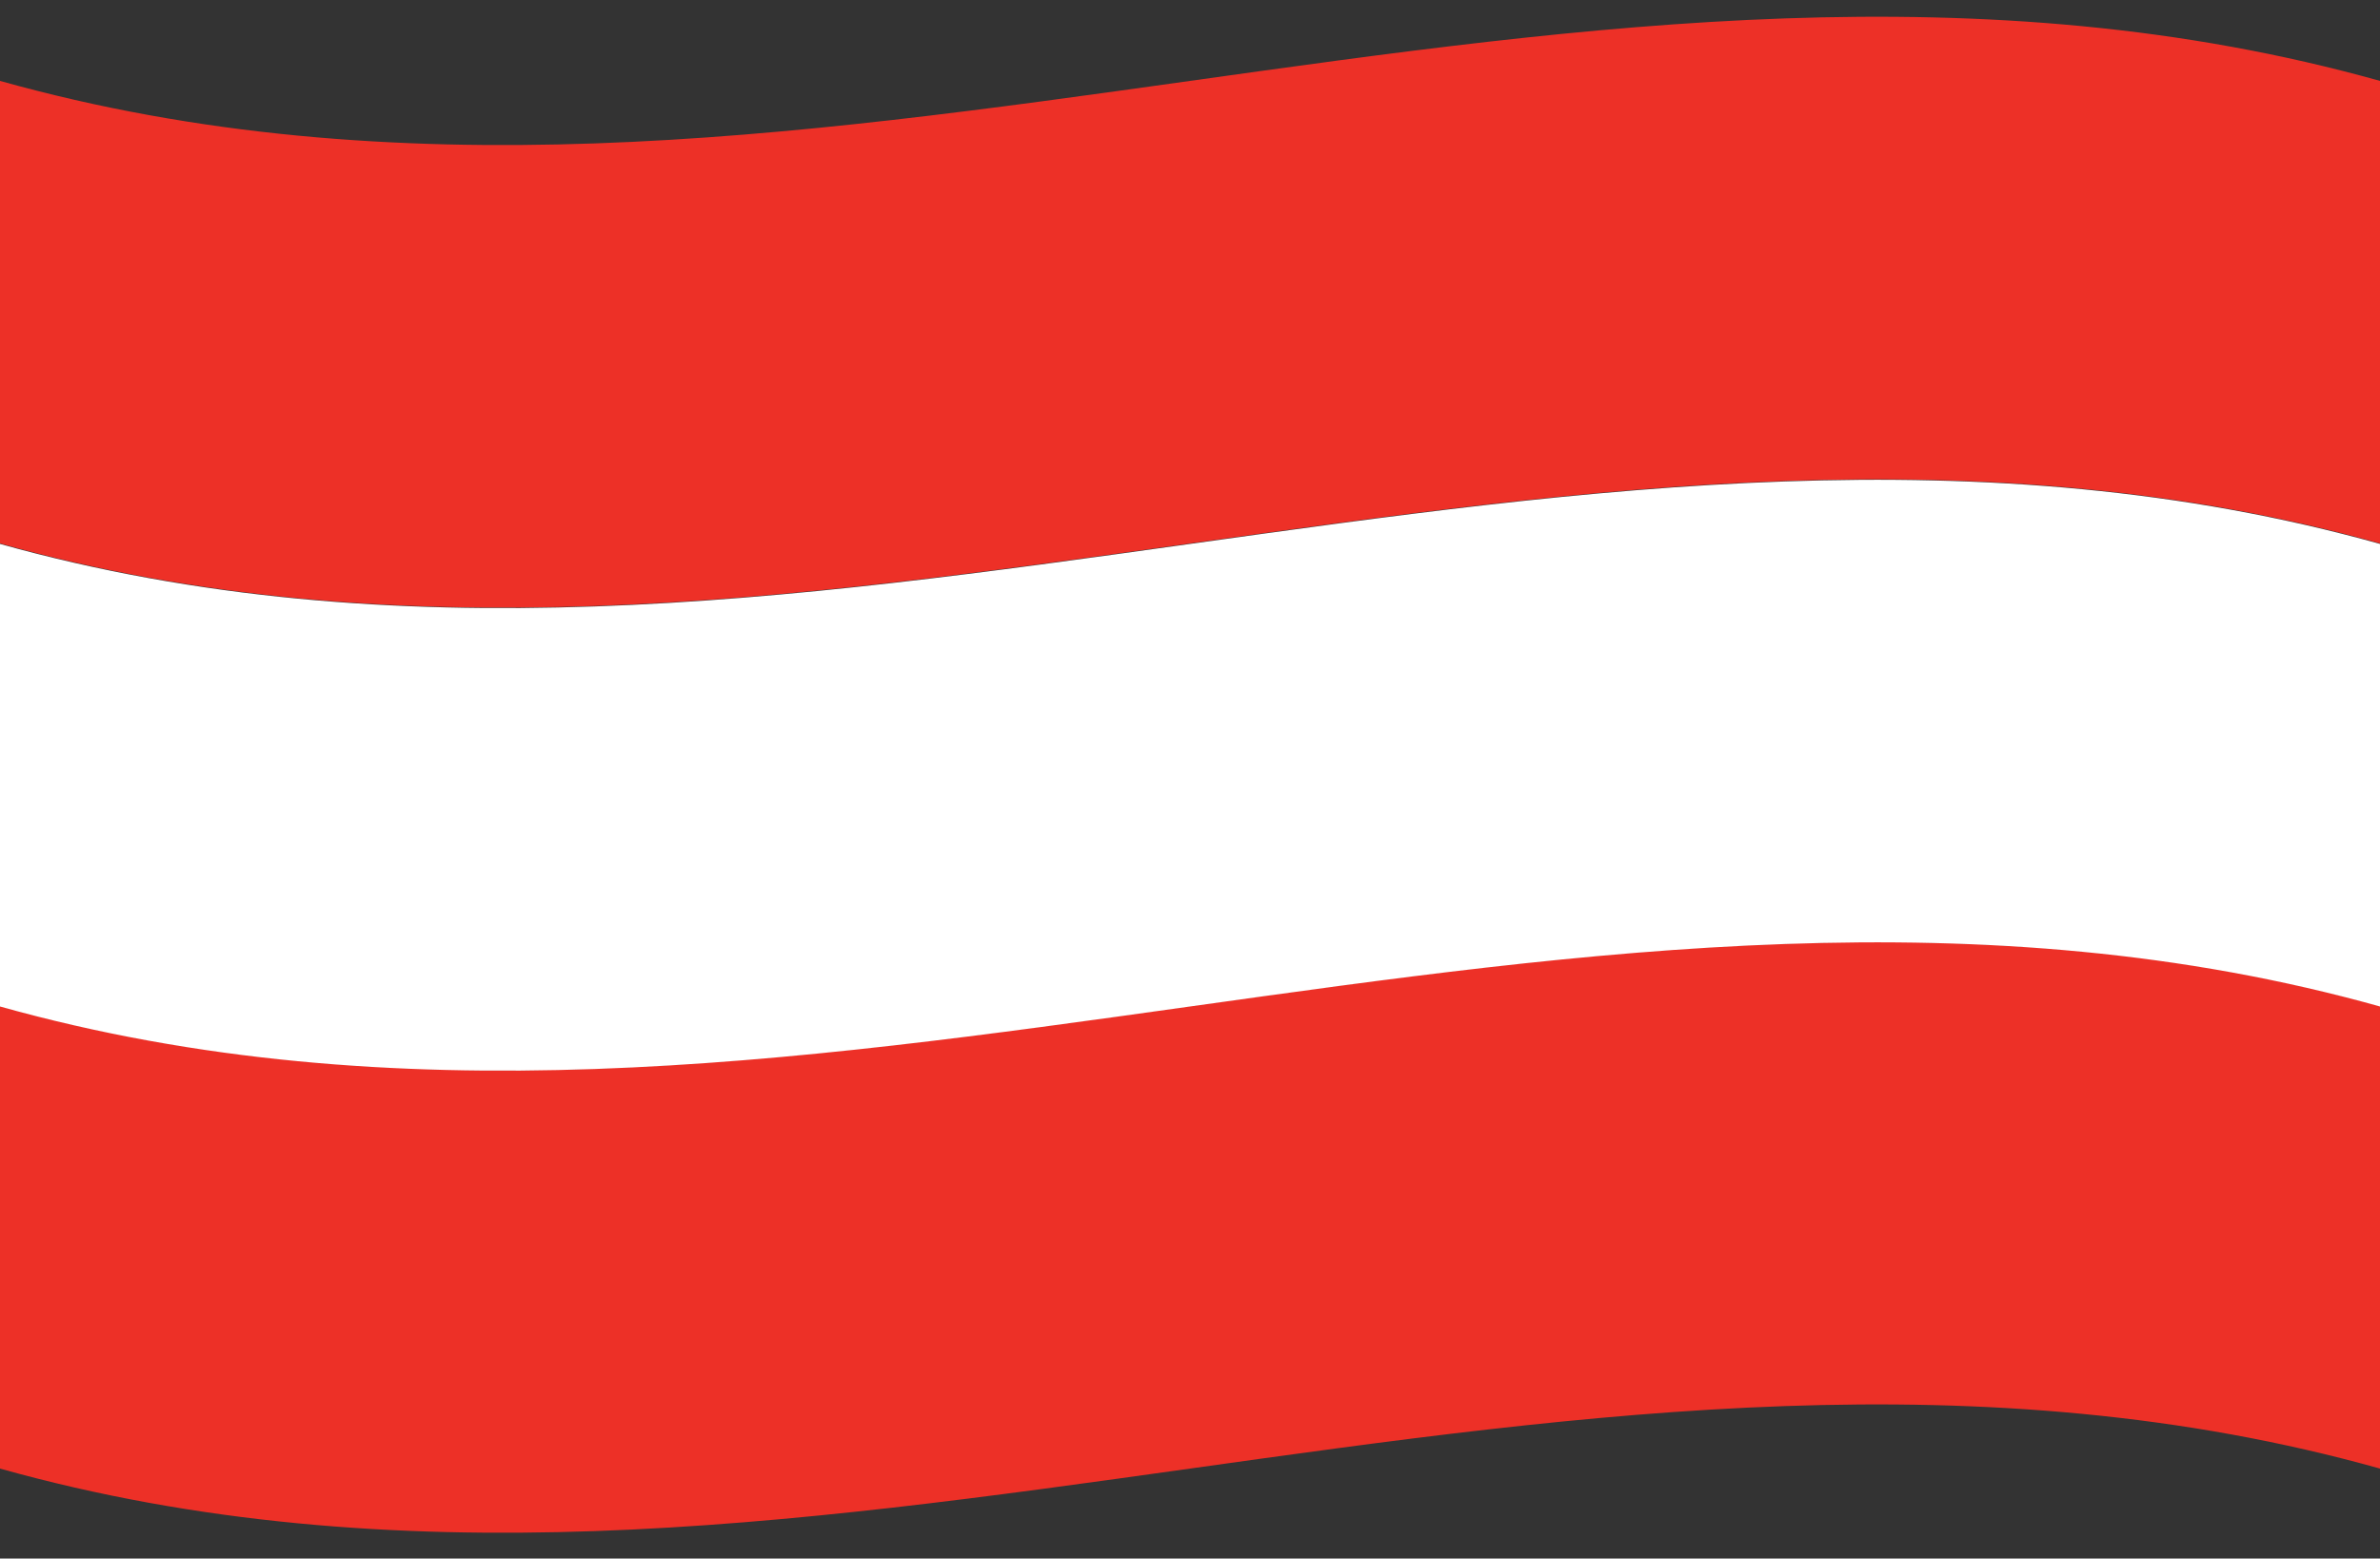 <?xml version="1.0" encoding="utf-8"?>
<!-- Generator: Adobe Illustrator 28.2.0, SVG Export Plug-In . SVG Version: 6.00 Build 0)  -->
<svg version="1.1" id="Flags" xmlns="http://www.w3.org/2000/svg" xmlns:xlink="http://www.w3.org/1999/xlink" x="0px" y="0px"
	 viewBox="0 0 500 327.5" style="enable-background:new 0 0 500 327.5;" xml:space="preserve">
<rect x="0" y="0" width="500" height="327.5" fill="#333333" stroke="none"/>
<style type="text/css">
	.st0{clip-path:url(#SVGID_00000004518587465038234790000015120603344142216113_);}
	.st1{fill:#ED3027;}
	.st2{clip-path:url(#SVGID_00000011016690645723276370000014600732636615168437_);}
	.st3{clip-path:url(#SVGID_00000039823911257642121300000014755531523741023411_);}
	.st4{fill:#FFFFFF;}
</style>
<g>
	<g>
		<g>
			<g>
				<defs>
					<path id="SVGID_1_" d="M0,17c166.7,46.7,333.3-46.7,500,0c0,97.2,0,194.4,0,291.7c-166.7-46.7-333.3,46.7-500,0
						C0,211.4,0,114.2,0,17z"/>
				</defs>
				<clipPath id="SVGID_00000089553279074251532100000011378554841179324319_">
					<use xlink:href="#SVGID_1_"  style="overflow:visible;"/>
				</clipPath>
				<g style="clip-path:url(#SVGID_00000089553279074251532100000011378554841179324319_);">
					<path class="st1" d="M0,114.2c166.7,46.7,333.3-46.7,500,0c0-32.4,0-64.8,0-97.2C333.3-29.7,166.7,63.6,0,17
						C0,49.4,0,81.8,0,114.2z"/>
				</g>
			</g>
			<g>
				<defs>
					<path id="SVGID_00000163061534551106300310000003673069816617151618_" d="M0,17c166.7,46.7,333.3-46.7,500,0
						c0,97.2,0,194.4,0,291.7c-166.7-46.7-333.3,46.7-500,0C0,211.4,0,114.2,0,17z"/>
				</defs>
				<clipPath id="SVGID_00000071534804916151984330000006086502487935080879_">
					<use xlink:href="#SVGID_00000163061534551106300310000003673069816617151618_"  style="overflow:visible;"/>
				</clipPath>
				<g style="clip-path:url(#SVGID_00000071534804916151984330000006086502487935080879_);">
					<path class="st1" d="M0,308.6c166.7,46.7,333.3-46.7,500,0c0-32.4,0-64.8,0-97.2c-166.7-46.7-333.3,46.7-500,0
						C0,243.8,0,276.2,0,308.6z"/>
				</g>
			</g>
			<g>
				<defs>
					<path id="SVGID_00000043451605001430362020000004812757099085699254_" d="M0,17c166.7,46.7,333.3-46.7,500,0
						c0,97.2,0,194.4,0,291.7c-166.7-46.7-333.3,46.7-500,0C0,211.4,0,114.2,0,17z"/>
				</defs>
				<clipPath id="SVGID_00000052782530303306497910000017594502305300631701_">
					<use xlink:href="#SVGID_00000043451605001430362020000004812757099085699254_"  style="overflow:visible;"/>
				</clipPath>
				<g style="clip-path:url(#SVGID_00000052782530303306497910000017594502305300631701_);">
					<path class="st4" d="M0,211.5c166.7,46.7,333.3-46.7,500,0c0-32.4,0-64.8,0-97.2c-166.7-46.7-333.3,46.7-500,0
						C0,146.6,0,179,0,211.5z"/>
				</g>
			</g>
		</g>
	</g>
</g>
</svg>
